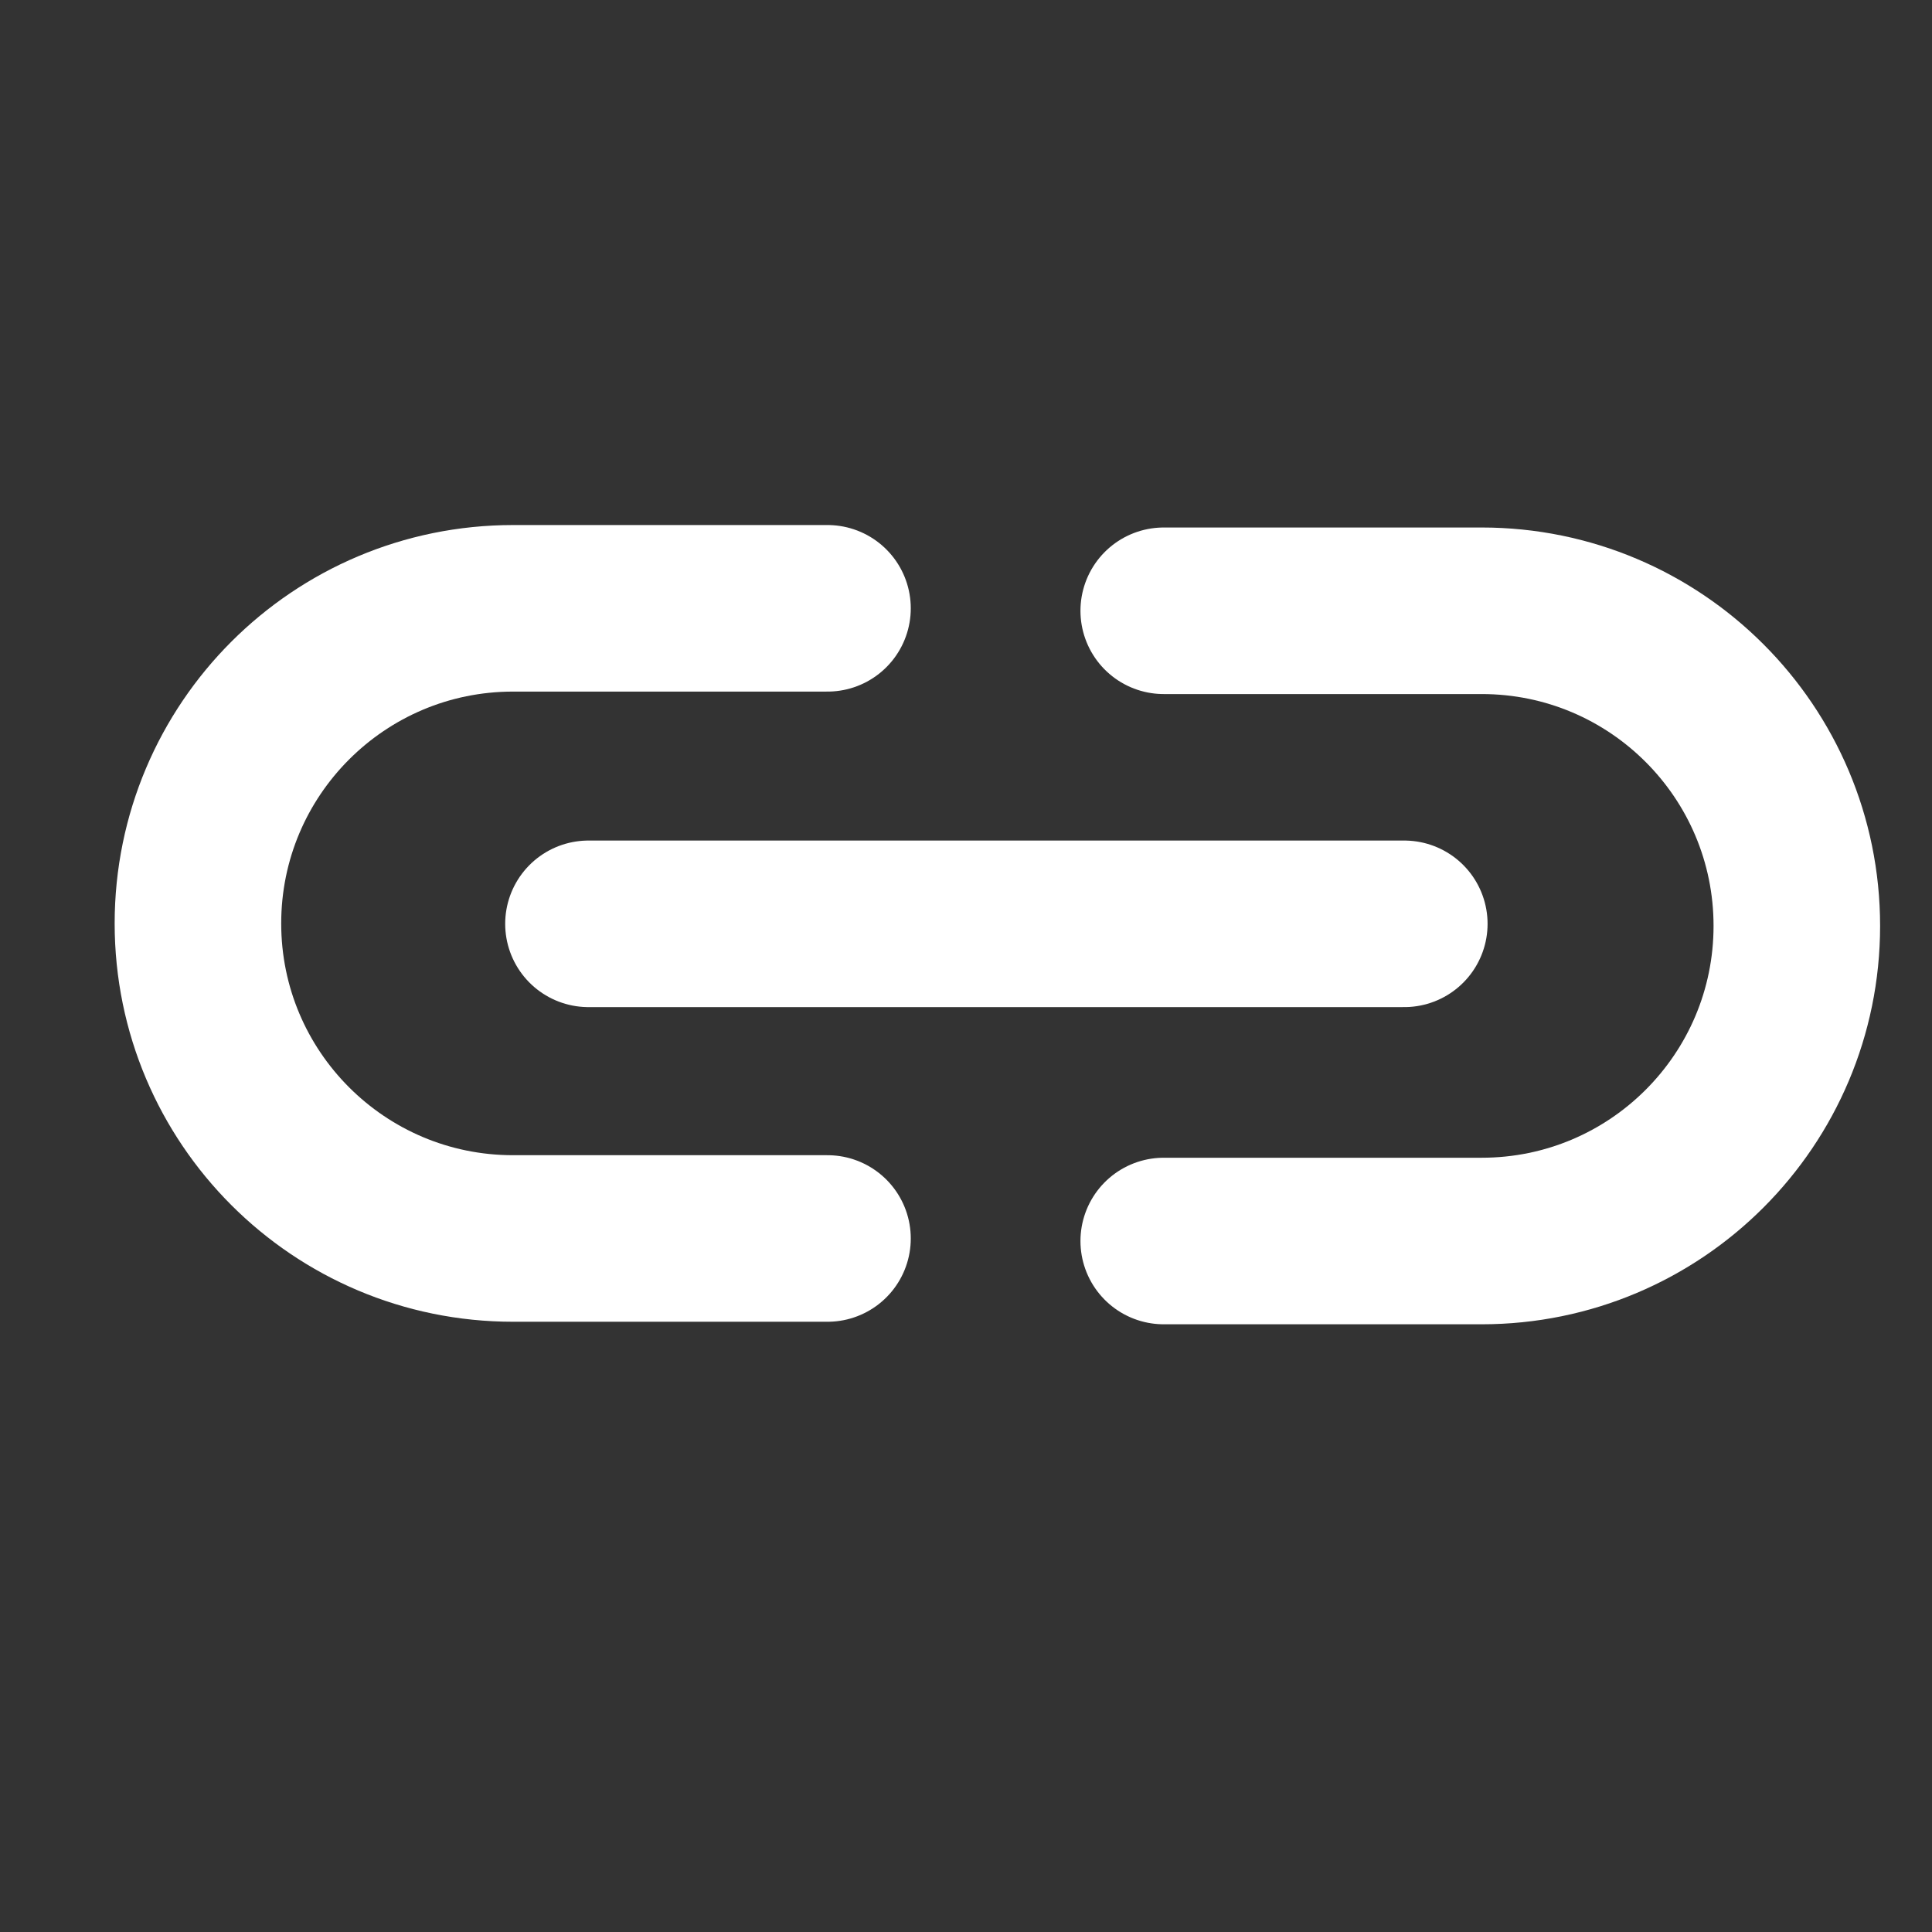 <svg width="30" height="30" viewBox="0 0 29 29" fill="none" xmlns="http://www.w3.org/2000/svg" stroke-width="2.5" stroke-linecap="round" stroke-linejoin="round" stroke="#ffffff"><rect x="0" y="0" width="29" height="29" fill="#333333" stroke="none"/><g><path d="M17.468 18.628L22.241 18.628C24.853 18.628 26.971 16.51 26.971 13.898V13.898C26.971 11.286 24.853 9.168 22.241 9.168L17.468 9.168" fill="none" data-nofill="true"></path><path d="M12.421 9.131L7.701 9.131C5.088 9.131 2.971 11.248 2.971 13.861V13.861C2.971 16.473 5.088 18.59 7.701 18.59L12.421 18.59" fill="none" data-nofill="true"></path><path d="M21.079 13.867L8.833 13.867" fill="none" data-nofill="true"></path></g></svg>